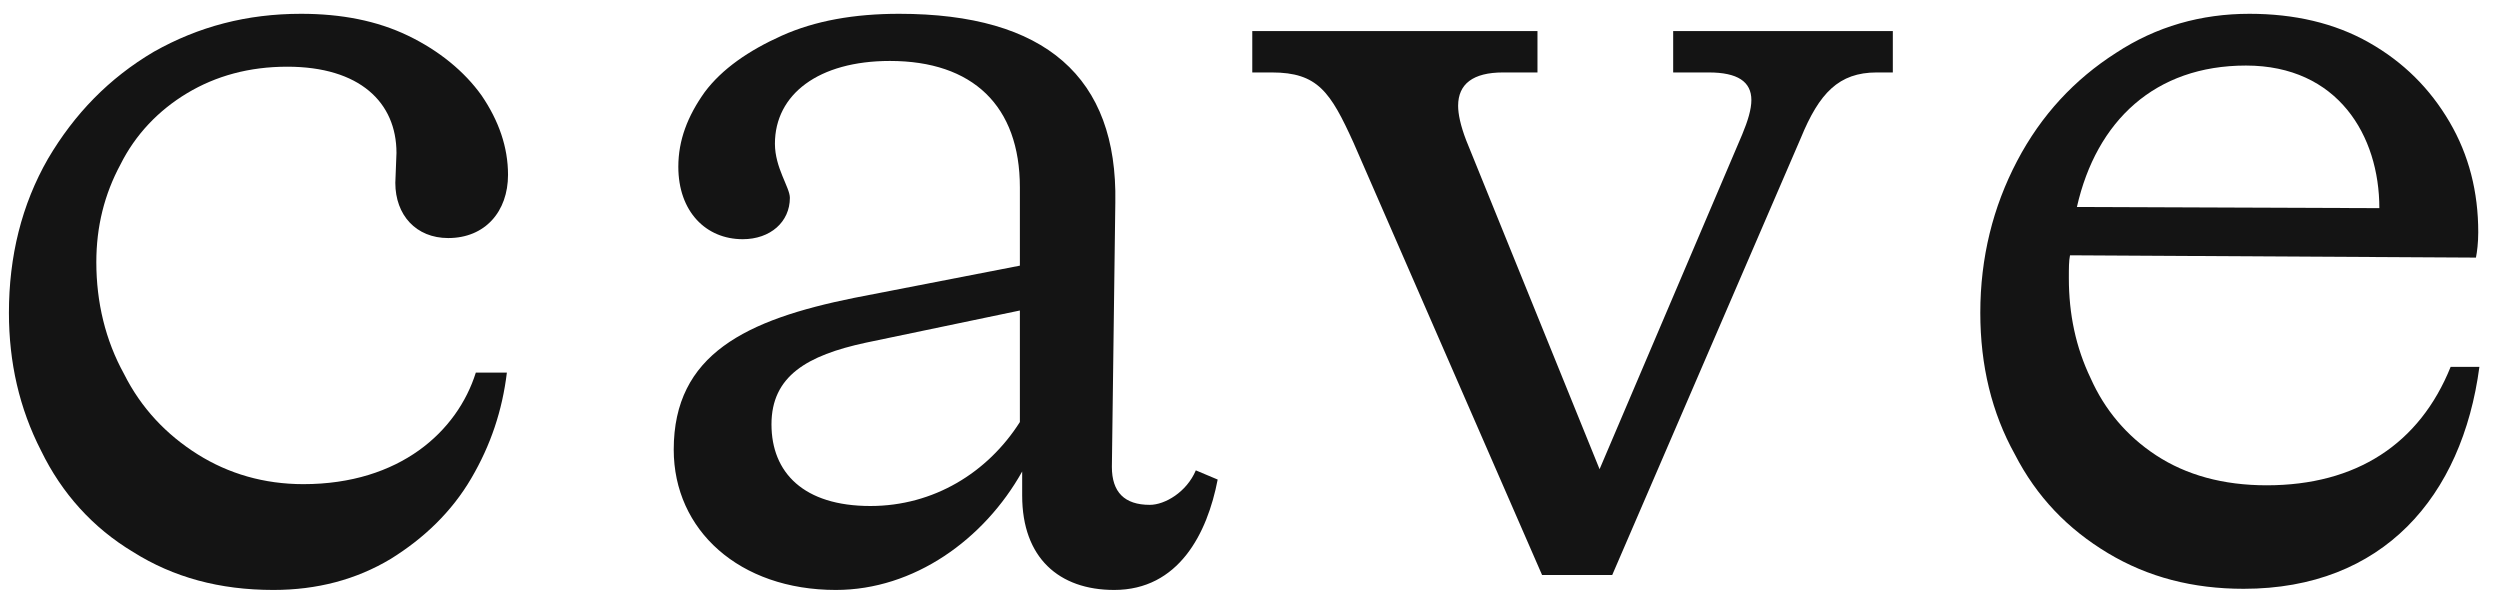 <svg width="100" height="24" viewBox="0 0 100 24" fill="none" xmlns="http://www.w3.org/2000/svg">
<path d="M0.357 12.512C0.357 14.49 0.771 16.33 1.645 18.032C2.473 19.734 3.715 21.114 5.325 22.08C6.935 23.092 8.775 23.598 10.937 23.598C12.685 23.598 14.249 23.184 15.629 22.356C16.963 21.528 18.067 20.47 18.849 19.136C19.631 17.802 20.091 16.422 20.275 14.904H19.033C18.297 17.25 15.997 19.366 12.133 19.366C10.569 19.366 9.143 18.952 7.901 18.17C6.659 17.388 5.647 16.33 4.957 14.95C4.221 13.616 3.853 12.098 3.853 10.488C3.853 9.062 4.175 7.774 4.819 6.578C5.417 5.382 6.337 4.416 7.487 3.726C8.637 3.036 9.971 2.668 11.489 2.668C14.387 2.668 15.859 4.094 15.859 6.118L15.813 7.314C15.813 8.602 16.641 9.522 17.929 9.522C19.401 9.522 20.321 8.464 20.321 6.992C20.321 5.888 19.953 4.83 19.263 3.818C18.573 2.852 17.561 2.024 16.319 1.426C15.077 0.828 13.651 0.552 12.041 0.552C9.879 0.552 7.947 1.058 6.153 2.07C4.359 3.128 2.979 4.554 1.921 6.348C0.863 8.188 0.357 10.258 0.357 12.512Z" fill="#141414"/>
<path d="M48.707 19.182L47.833 18.814C47.465 19.688 46.591 20.194 45.993 20.194C44.981 20.194 44.475 19.688 44.475 18.676L44.613 8.096C44.705 3.082 41.807 0.552 35.965 0.552C34.171 0.552 32.607 0.828 31.273 1.426C29.939 2.024 28.881 2.76 28.191 3.68C27.501 4.646 27.133 5.612 27.133 6.67C27.133 8.464 28.237 9.568 29.709 9.568C30.813 9.568 31.595 8.878 31.595 7.912C31.595 7.498 30.997 6.716 30.997 5.75C30.997 3.772 32.745 2.438 35.597 2.438C38.909 2.438 40.795 4.232 40.795 7.498V10.626L34.171 11.914C29.847 12.788 26.949 14.168 26.949 17.986C26.949 21.206 29.571 23.598 33.435 23.598C36.563 23.598 39.369 21.574 40.887 18.86V19.826C40.887 22.31 42.359 23.598 44.567 23.598C47.143 23.598 48.293 21.344 48.707 19.182ZM34.815 20.24C32.147 20.24 30.859 18.906 30.859 16.974C30.859 15.042 32.285 14.214 34.631 13.708L40.795 12.42V16.882C39.507 18.906 37.345 20.24 34.815 20.24Z" fill="#141414"/>
<path d="M75.713 1.242H66.927V2.898H68.353C69.503 2.898 70.055 3.266 70.055 4.002C70.055 4.37 69.917 4.83 69.687 5.382L63.983 18.768L58.647 5.612C58.417 5.014 58.325 4.554 58.325 4.232C58.325 3.358 58.923 2.898 60.119 2.898H61.499V1.242H50.091V2.898H50.873C52.713 2.898 53.219 3.68 54.139 5.704L61.683 23H64.489L72.033 5.52C72.769 3.726 73.551 2.898 75.069 2.898H75.713V1.242Z" fill="#141414"/>
<path d="M99.176 14.674H98.026C96.784 17.756 94.254 19.412 90.666 19.412C88.918 19.412 87.446 18.998 86.25 18.216C85.054 17.434 84.18 16.376 83.628 15.134C83.03 13.892 82.754 12.558 82.754 11.132C82.754 10.718 82.754 10.442 82.8 10.212L99.038 10.304C99.084 10.074 99.13 9.706 99.13 9.292C99.13 7.682 98.762 6.21 97.98 4.876C97.198 3.542 96.14 2.484 94.76 1.702C93.38 0.92 91.77 0.552 89.976 0.552C88.044 0.552 86.25 1.058 84.64 2.116C82.984 3.174 81.65 4.6 80.684 6.44C79.718 8.28 79.212 10.304 79.212 12.512C79.212 14.628 79.672 16.514 80.592 18.17C81.466 19.872 82.708 21.16 84.318 22.126C85.928 23.092 87.722 23.552 89.746 23.552C95.312 23.552 98.486 19.872 99.176 14.674ZM89.838 2.622C93.518 2.622 95.174 5.428 95.174 8.326L83.076 8.28C83.858 4.83 86.204 2.622 89.838 2.622Z" fill="#141414"/>
</svg>
